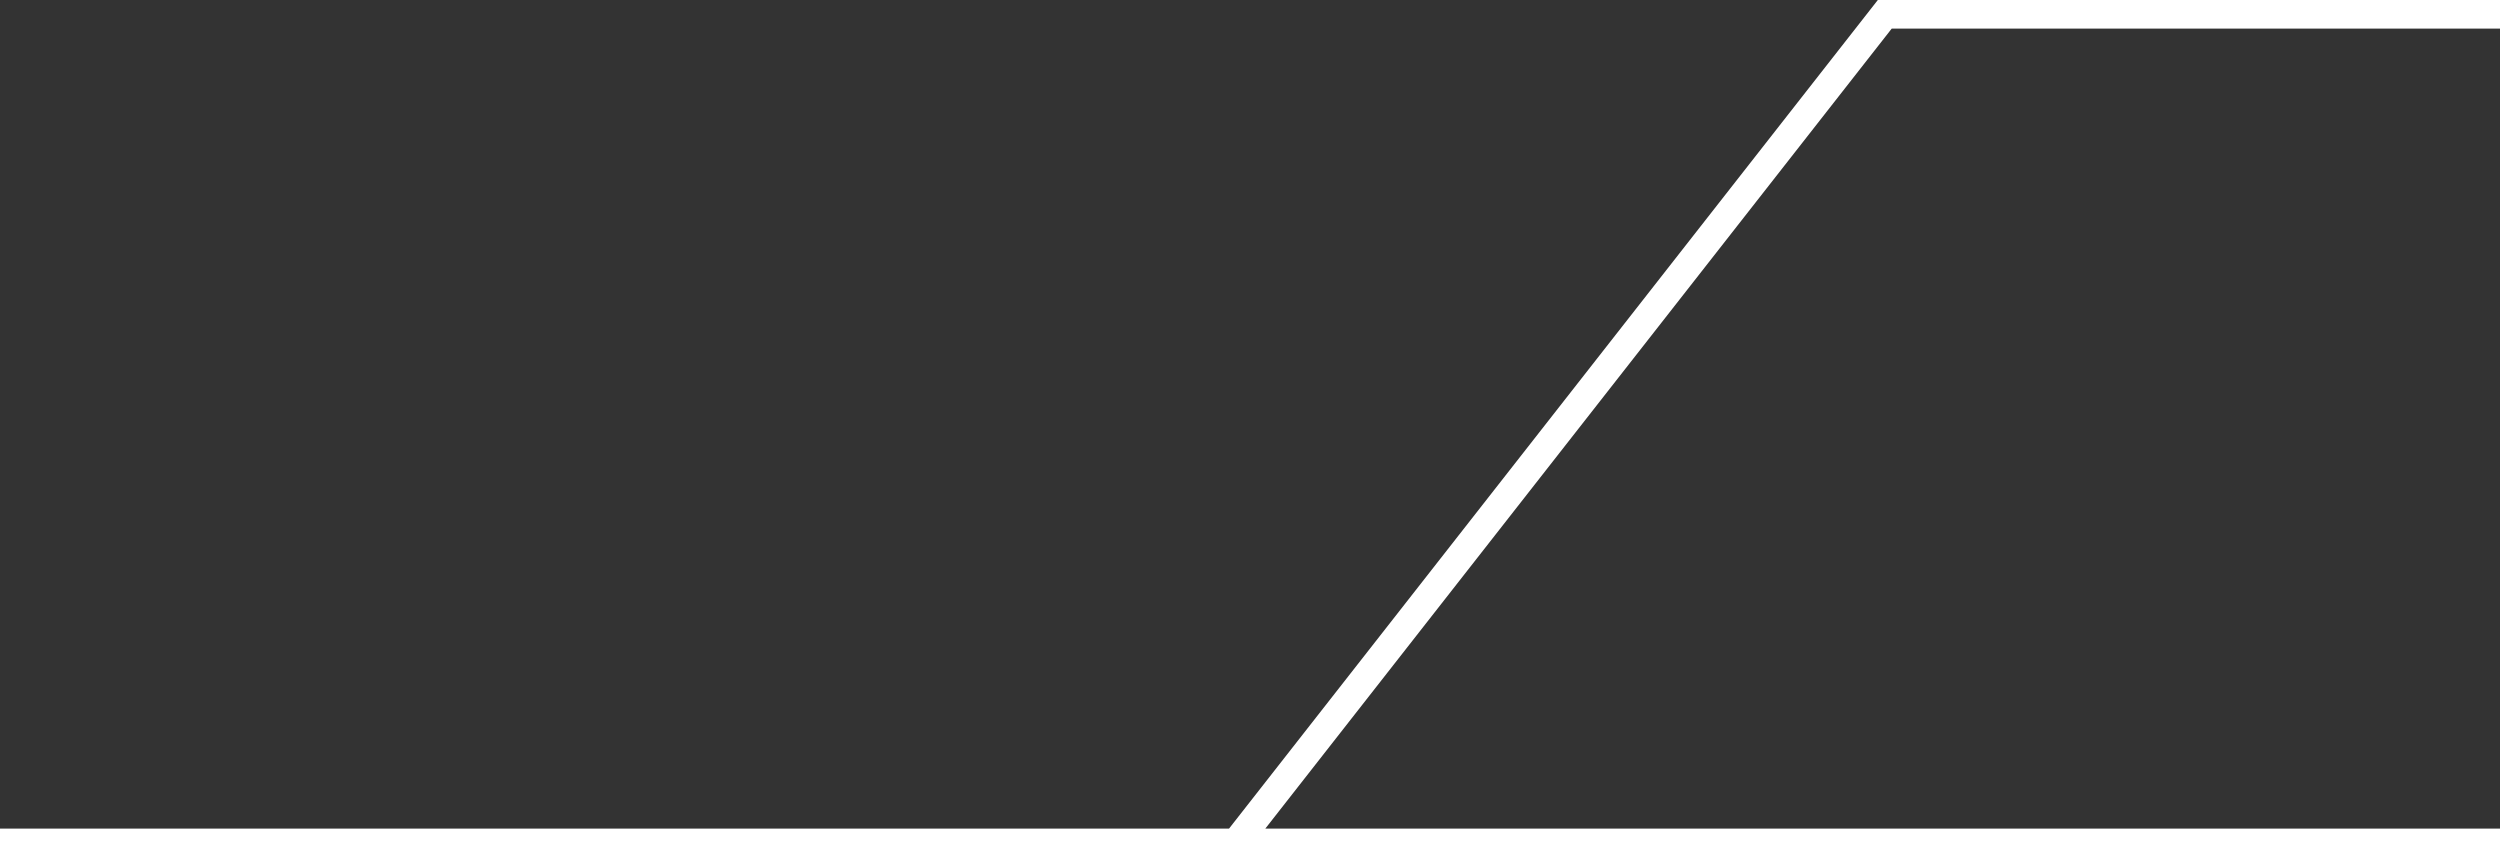 <svg width="175" height="60" viewBox="0 0 175 60" fill="none" xmlns="http://www.w3.org/2000/svg">
<rect x="0" y="0" width="175" height="60" fill="#333333" stroke="none"/>
<path d="M0 59H86.521M86.521 59L131.935 1H175M86.521 59H175" stroke="white" stroke-width="2"/>
</svg>
